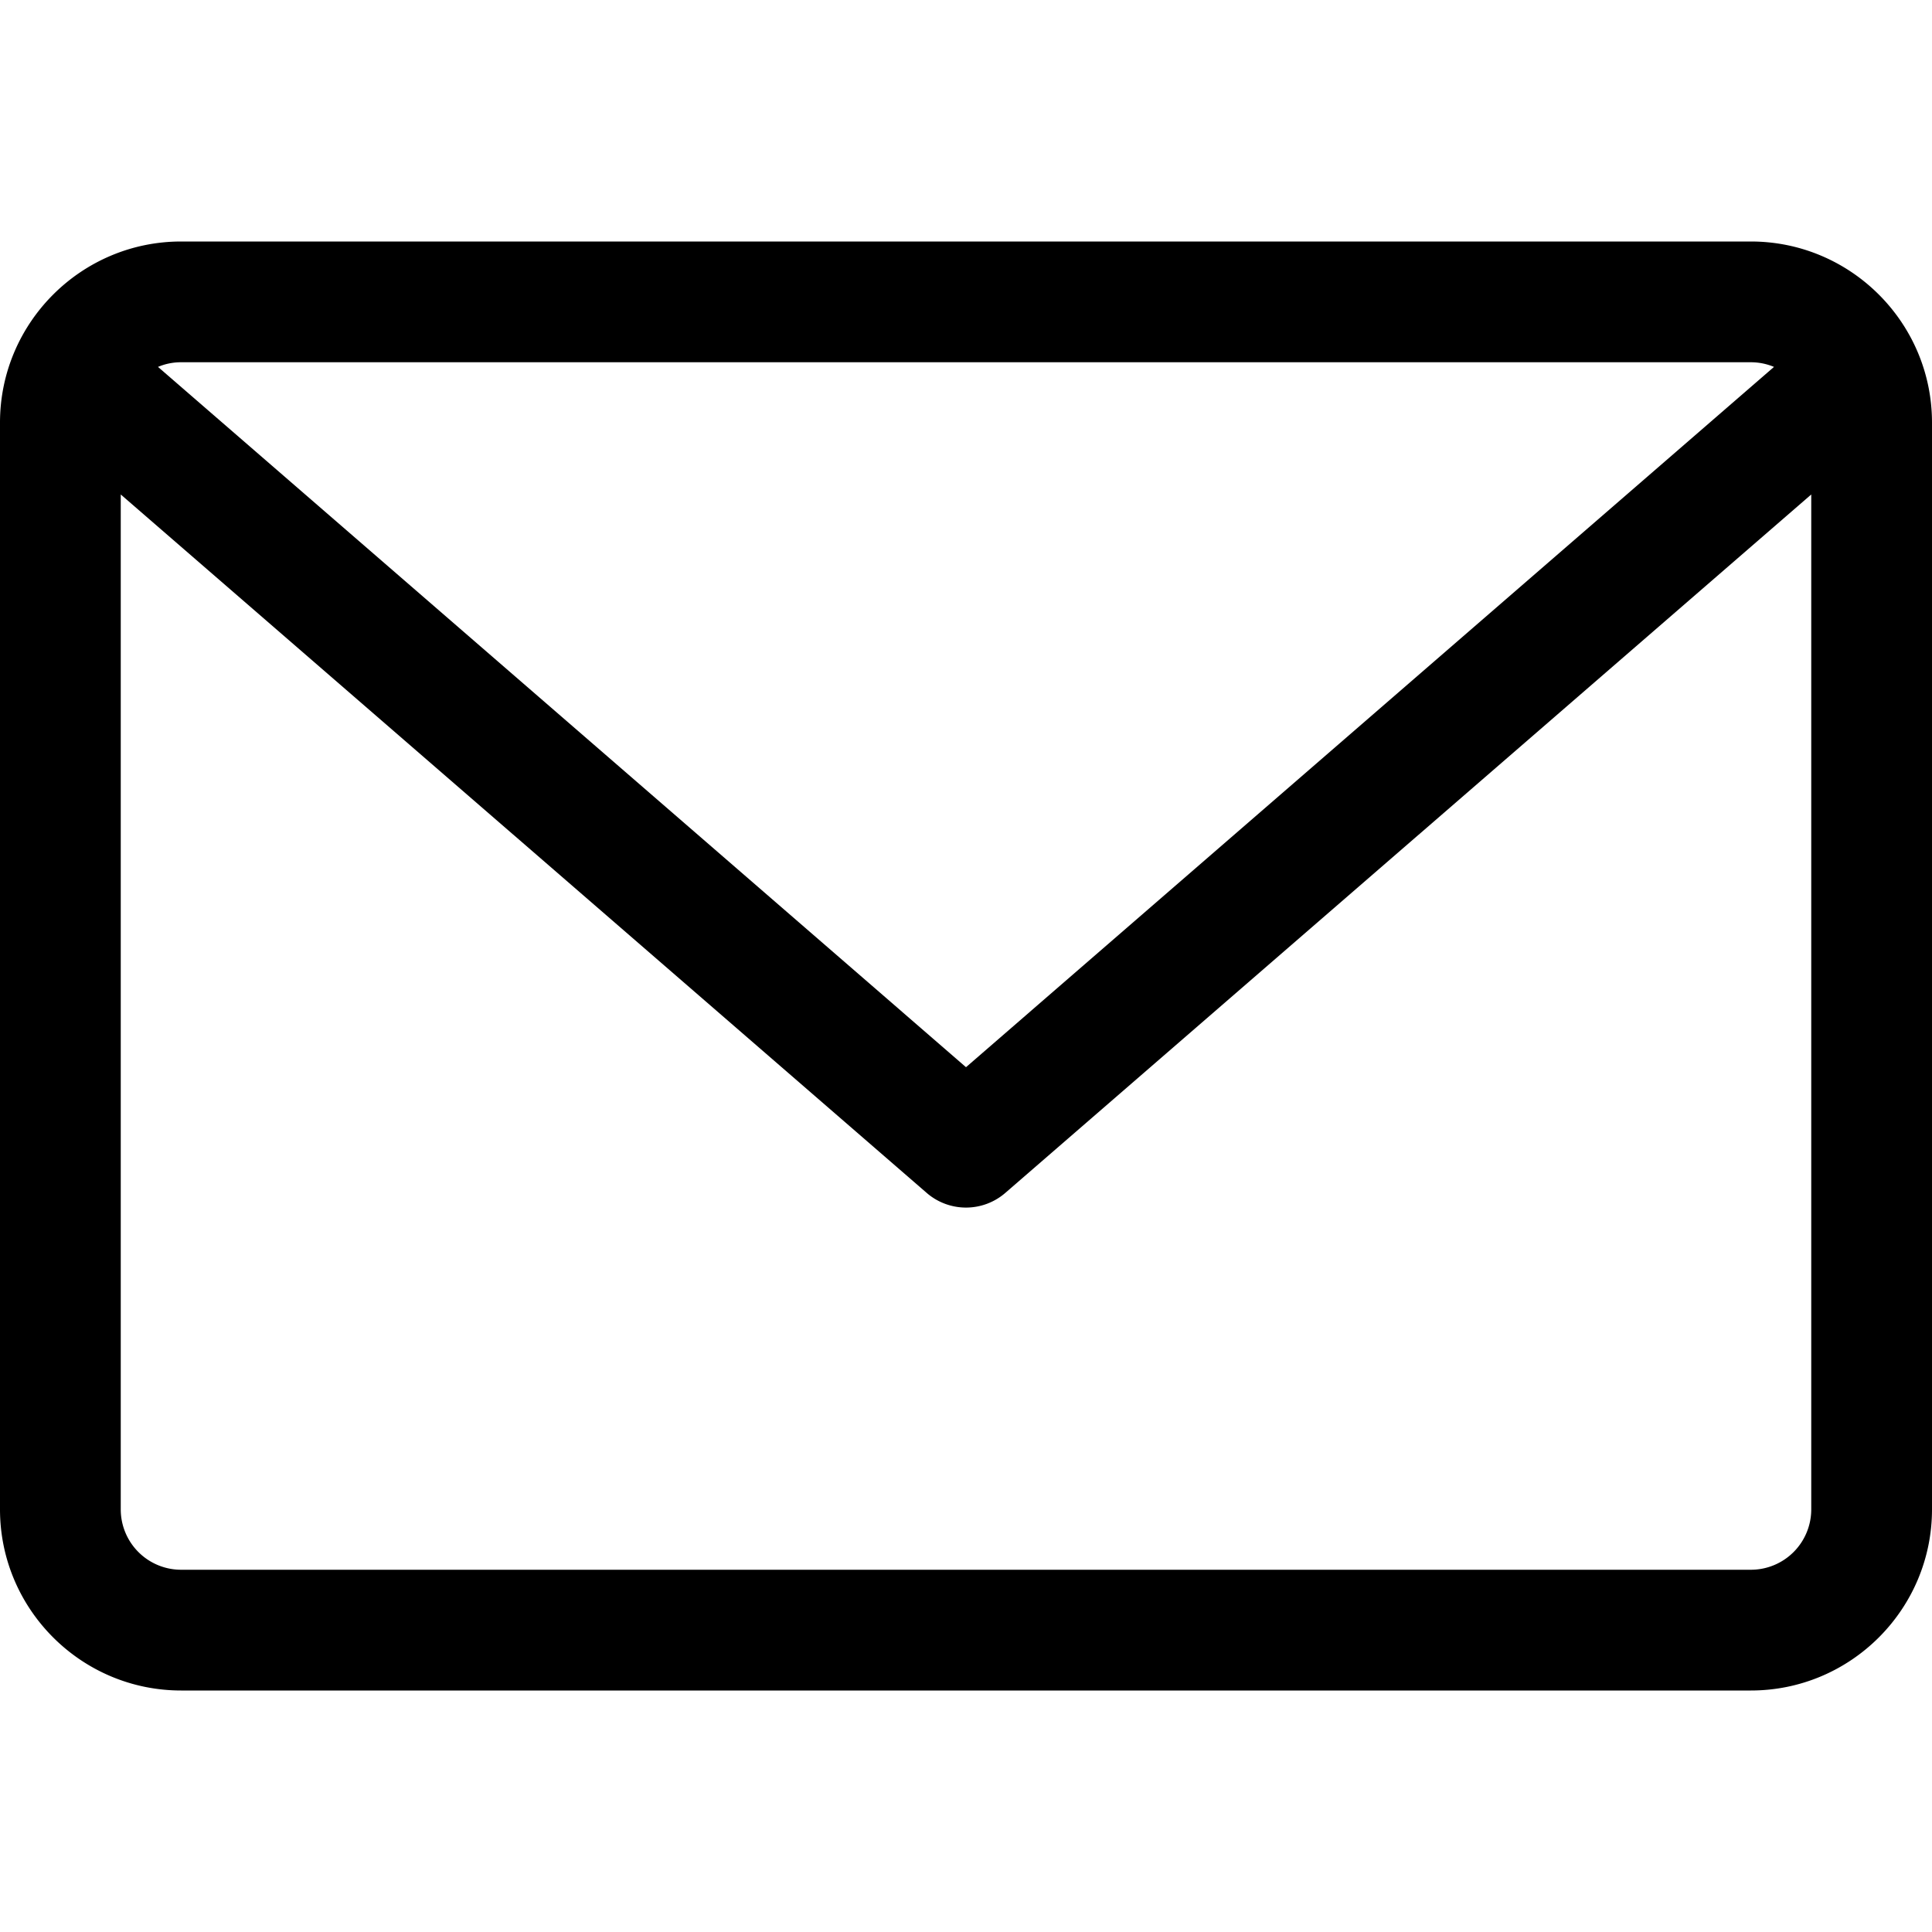 <svg xmlns="http://www.w3.org/2000/svg" width="32" height="32"><path d="M29 4H3C1.346 4 0 5.346 0 7v18c0 1.654 1.346 3 3 3h26c1.654 0 3-1.346 3-3V7c0-1.654-1.346-3-3-3zm0 2c.136 0 .265.028.383.077L16 17.676 2.617 6.077A.97.97 0 0 1 3 6h26zm0 20H3a1 1 0 0 1-1-1V8.19l13.345 11.565a.994.994 0 0 0 1.311-.001l-.001.001L30 8.19V25a1 1 0 0 1-1 1z"/></svg>